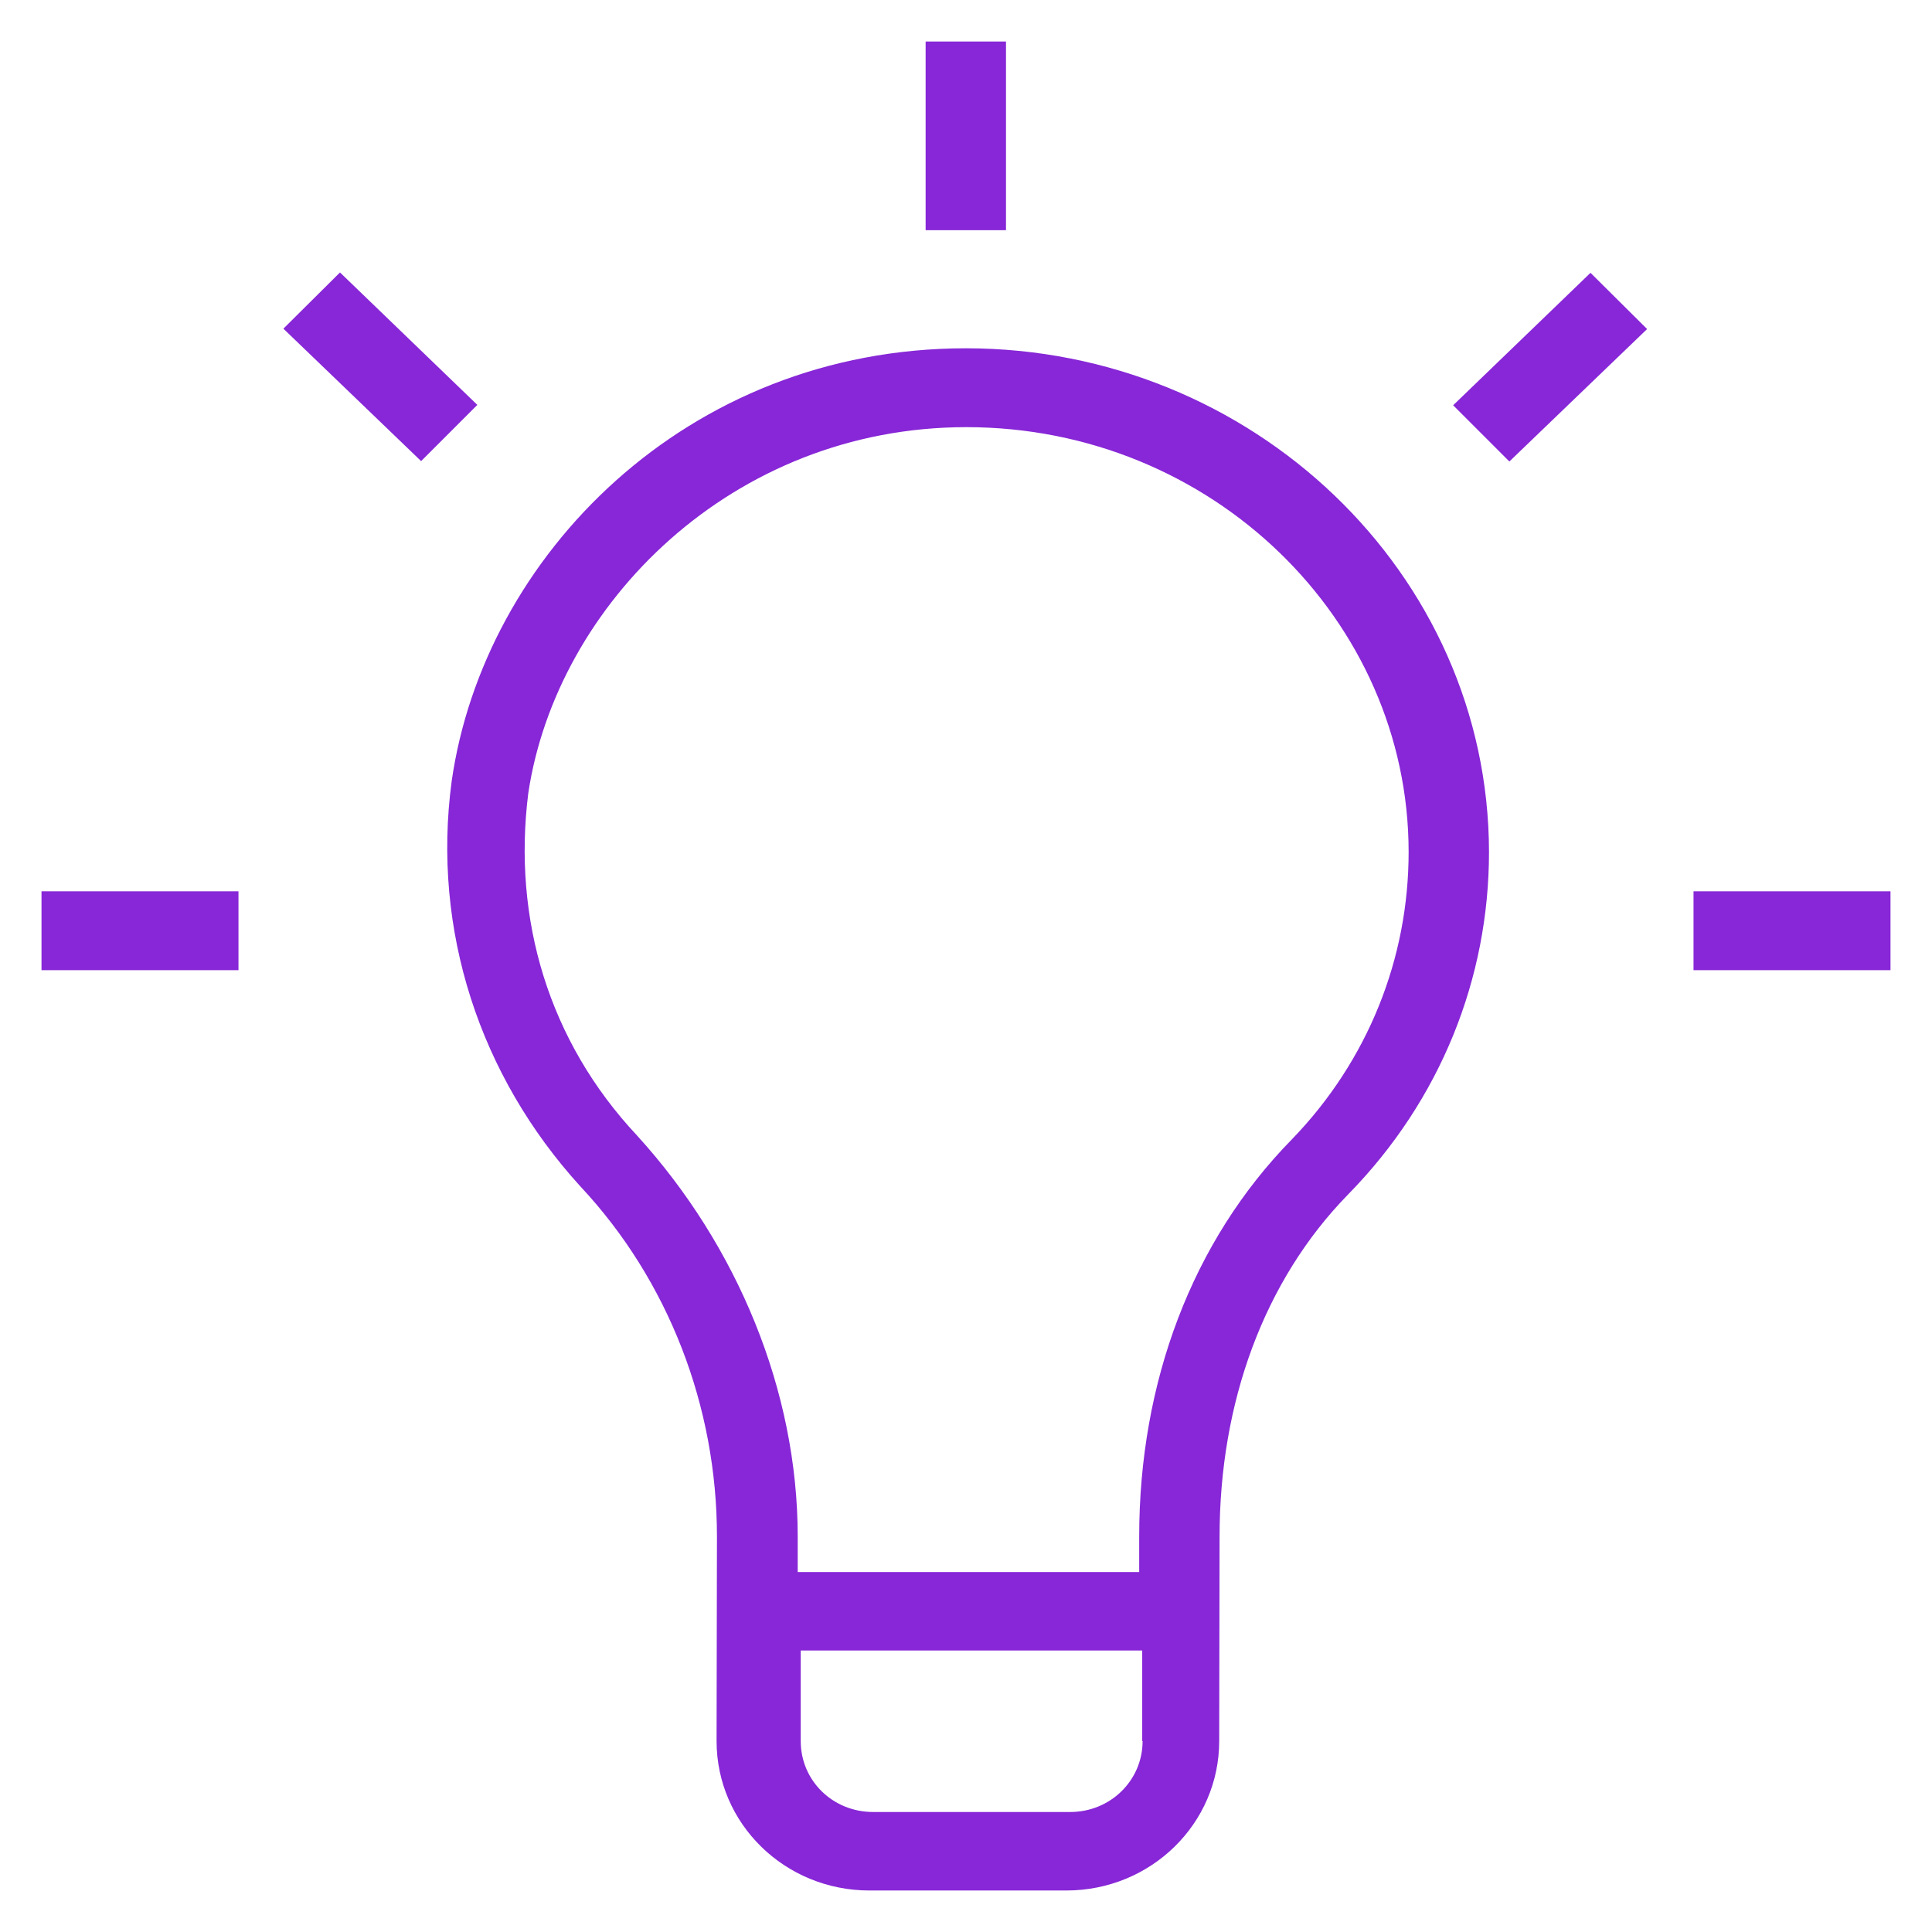 <svg xmlns="http://www.w3.org/2000/svg" viewBox="0 0 512 512" width="512" height="512">
  <g fill="#8727d7">
    <path d="M256 92.3c-74.2 0-127.8 55.3-136.3 114.7-5.3 39.6 7.5 78.2 34.1 107.4 23.4 25 36.2 58.4 36.2 92.8l-.1 54.2c0 21.9 18.1 39.6 40.5 39.6h52.2c22.4 0 40.5-17.7 40.5-39.6l.1-54.2c0-35.4 11.7-67.8 34.1-90.7 24.5-25 37.3-57.3 37.3-90.7-.1-74.1-63-133.5-138.6-133.5zm46.8 369.1c0 10.4-8.5 18.8-19.2 18.8h-52.2c-10.7 0-19.2-8.3-19.2-18.8v-24h90.5v24zm39.6-159.5c-26.6 27.1-40.5 64.6-40.5 105.3v9.4h-90.5v-9.4c0-38.6-16-77.1-42.6-106.3-23.4-25-33-57.3-28.8-90.7 7.5-50 54-97 116.1-97 65 0 117.2 51.1 117.2 112.6 0 28.1-10.7 55.2-30.9 76.1zM245.3 11h21.3v50h-21.3zM385.1 107.4l14.9 14.9 36.5-35.1-15-14.9M448.8 236.2H501v20.9h-52.2zM11 236.2h52.2v20.9H11zM90.1 72.2l-15 14.9 36.5 35.1 14.9-14.9"/>
  </g>
</svg>
